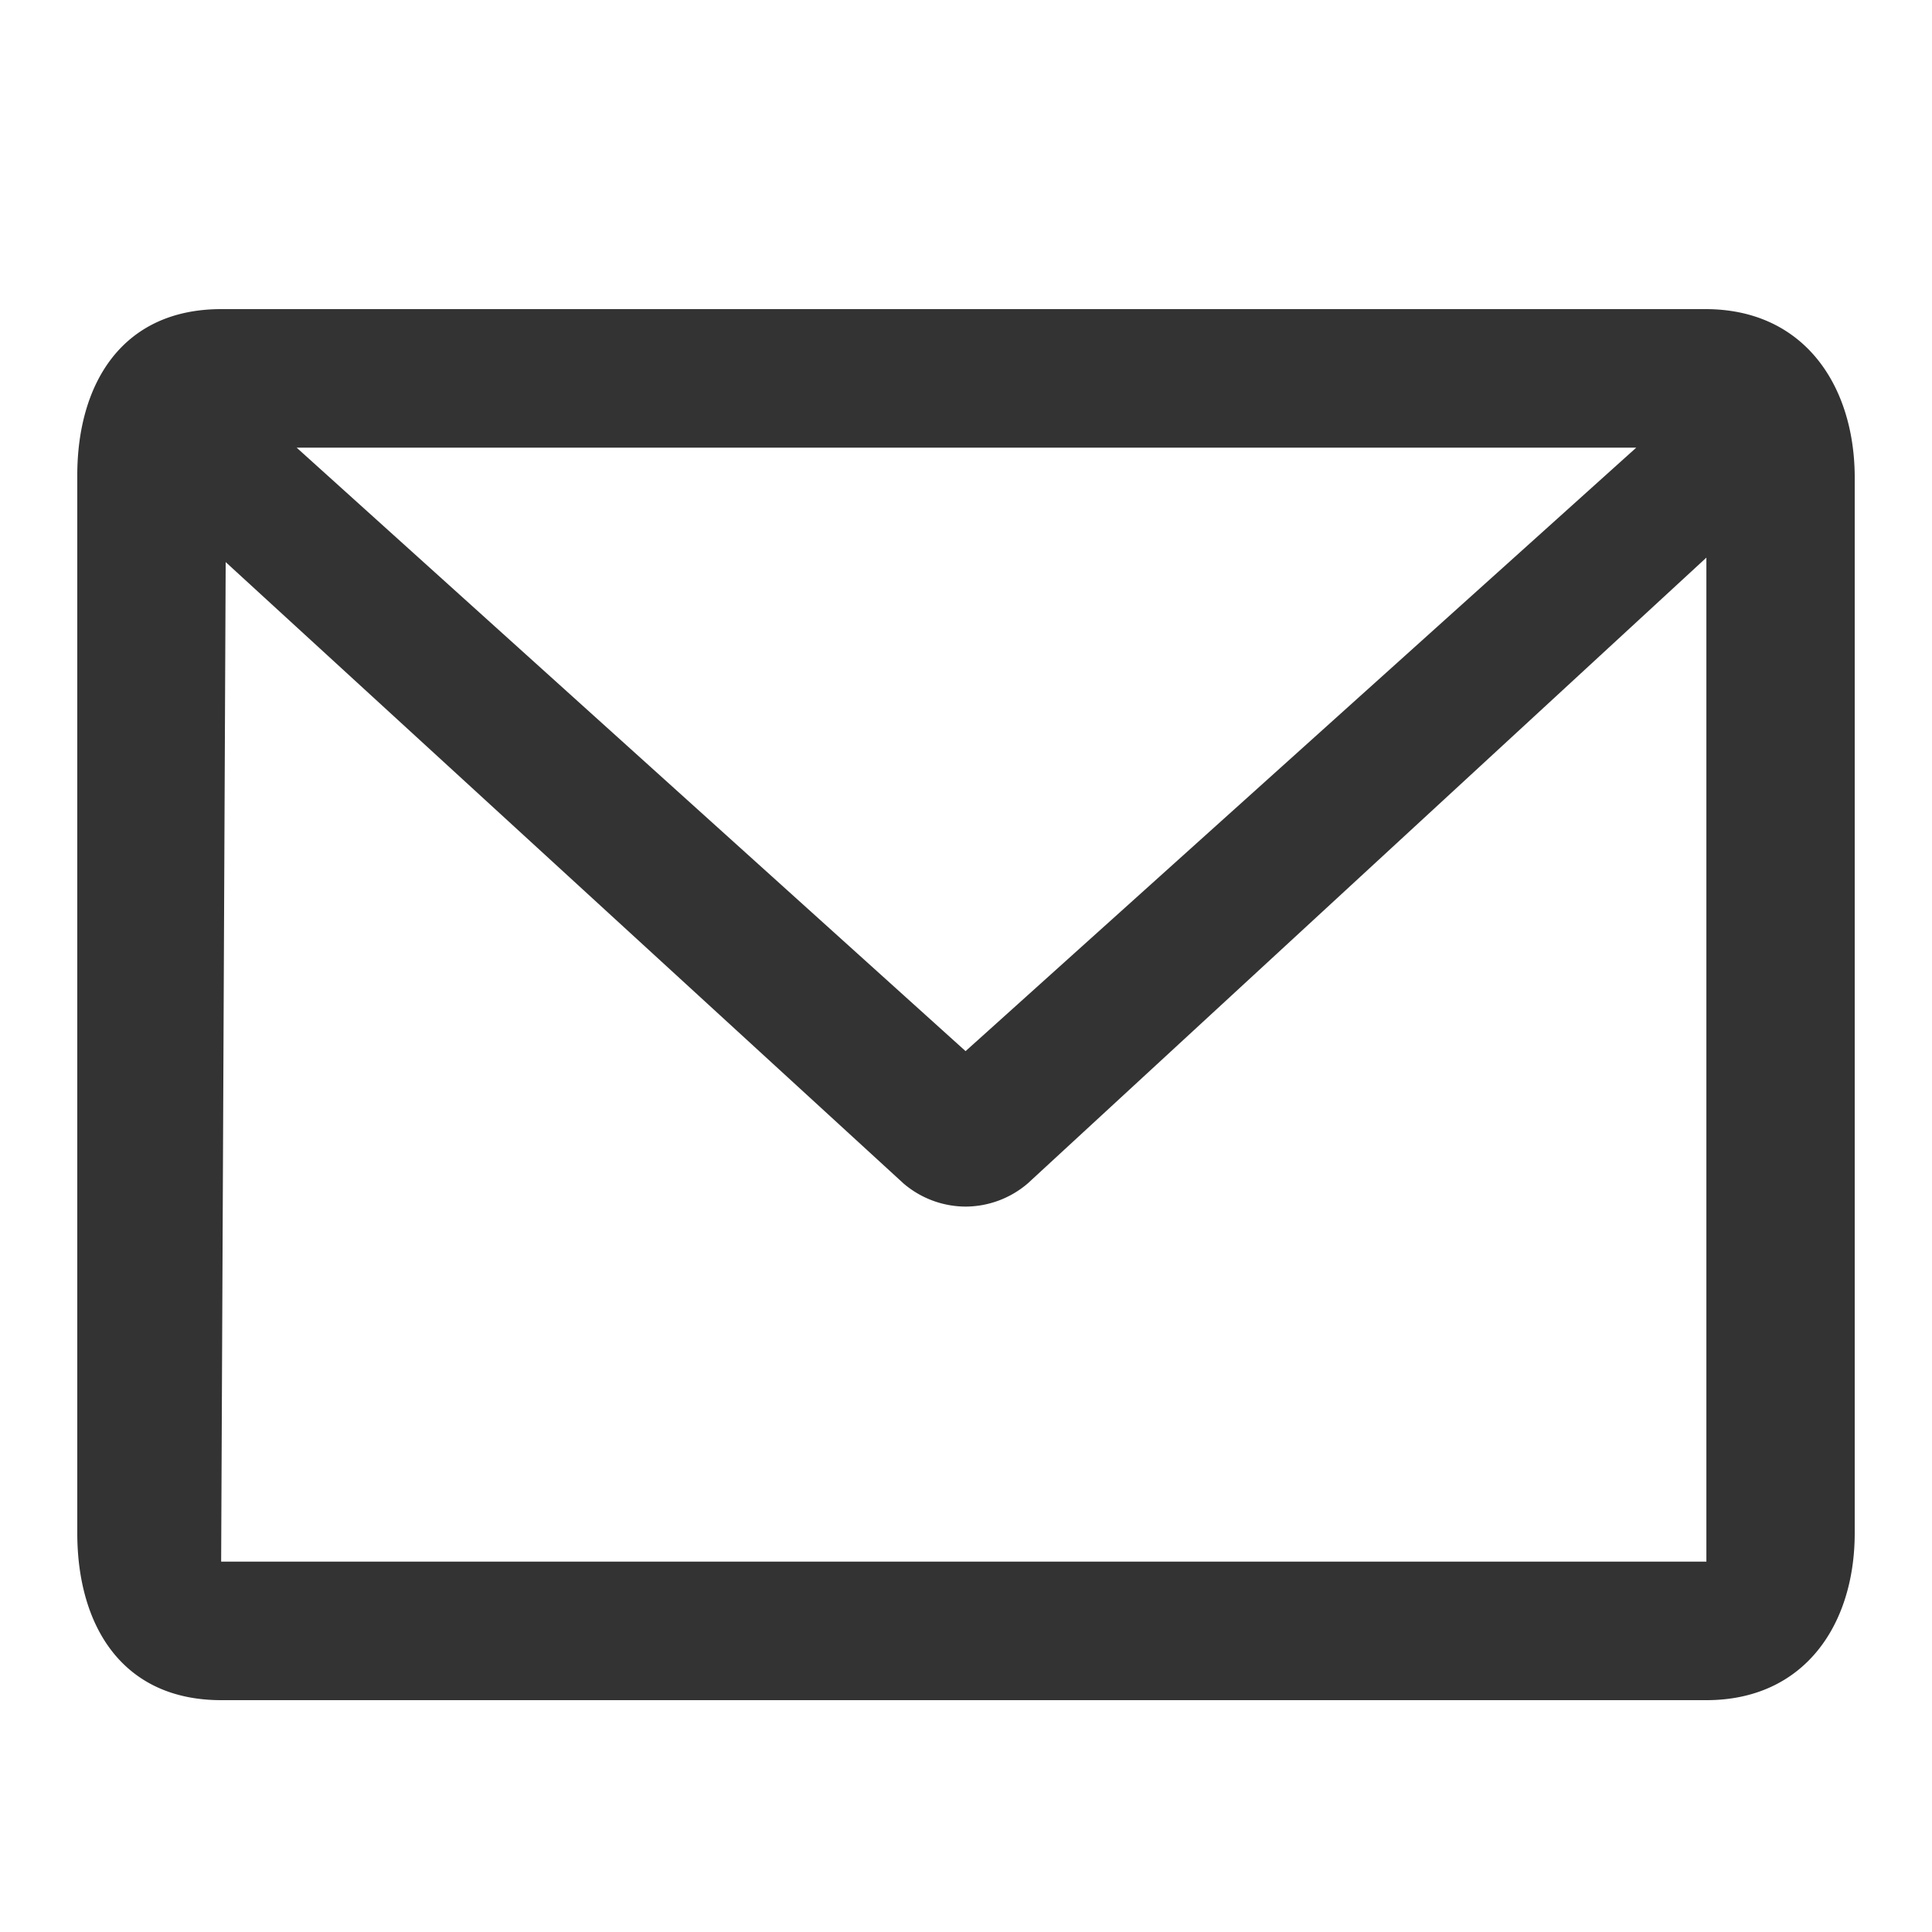 <svg xmlns="http://www.w3.org/2000/svg" width="32" height="32" viewBox="0 0 32 32">
    <path fill="#333" fill-rule="nonzero" d="M28.248 5.12H3.664c-1.648 0-2.384 1.243-2.384 2.754v17.517c0 1.526.736 2.769 2.384 2.769h24.599c1.618 0 2.457-1.243 2.457-2.769V7.874c-.015-1.51-.853-2.754-2.472-2.754zm-1.147 2.295L15.993 17.41 4.914 7.415h22.187zm1.162 18.45h-24.6L3.738 9.31 14.963 19.6a1.59 1.59 0 0 0 1.03.385 1.59 1.59 0 0 0 1.03-.384l11.24-10.365v16.628z"/>
</svg>
